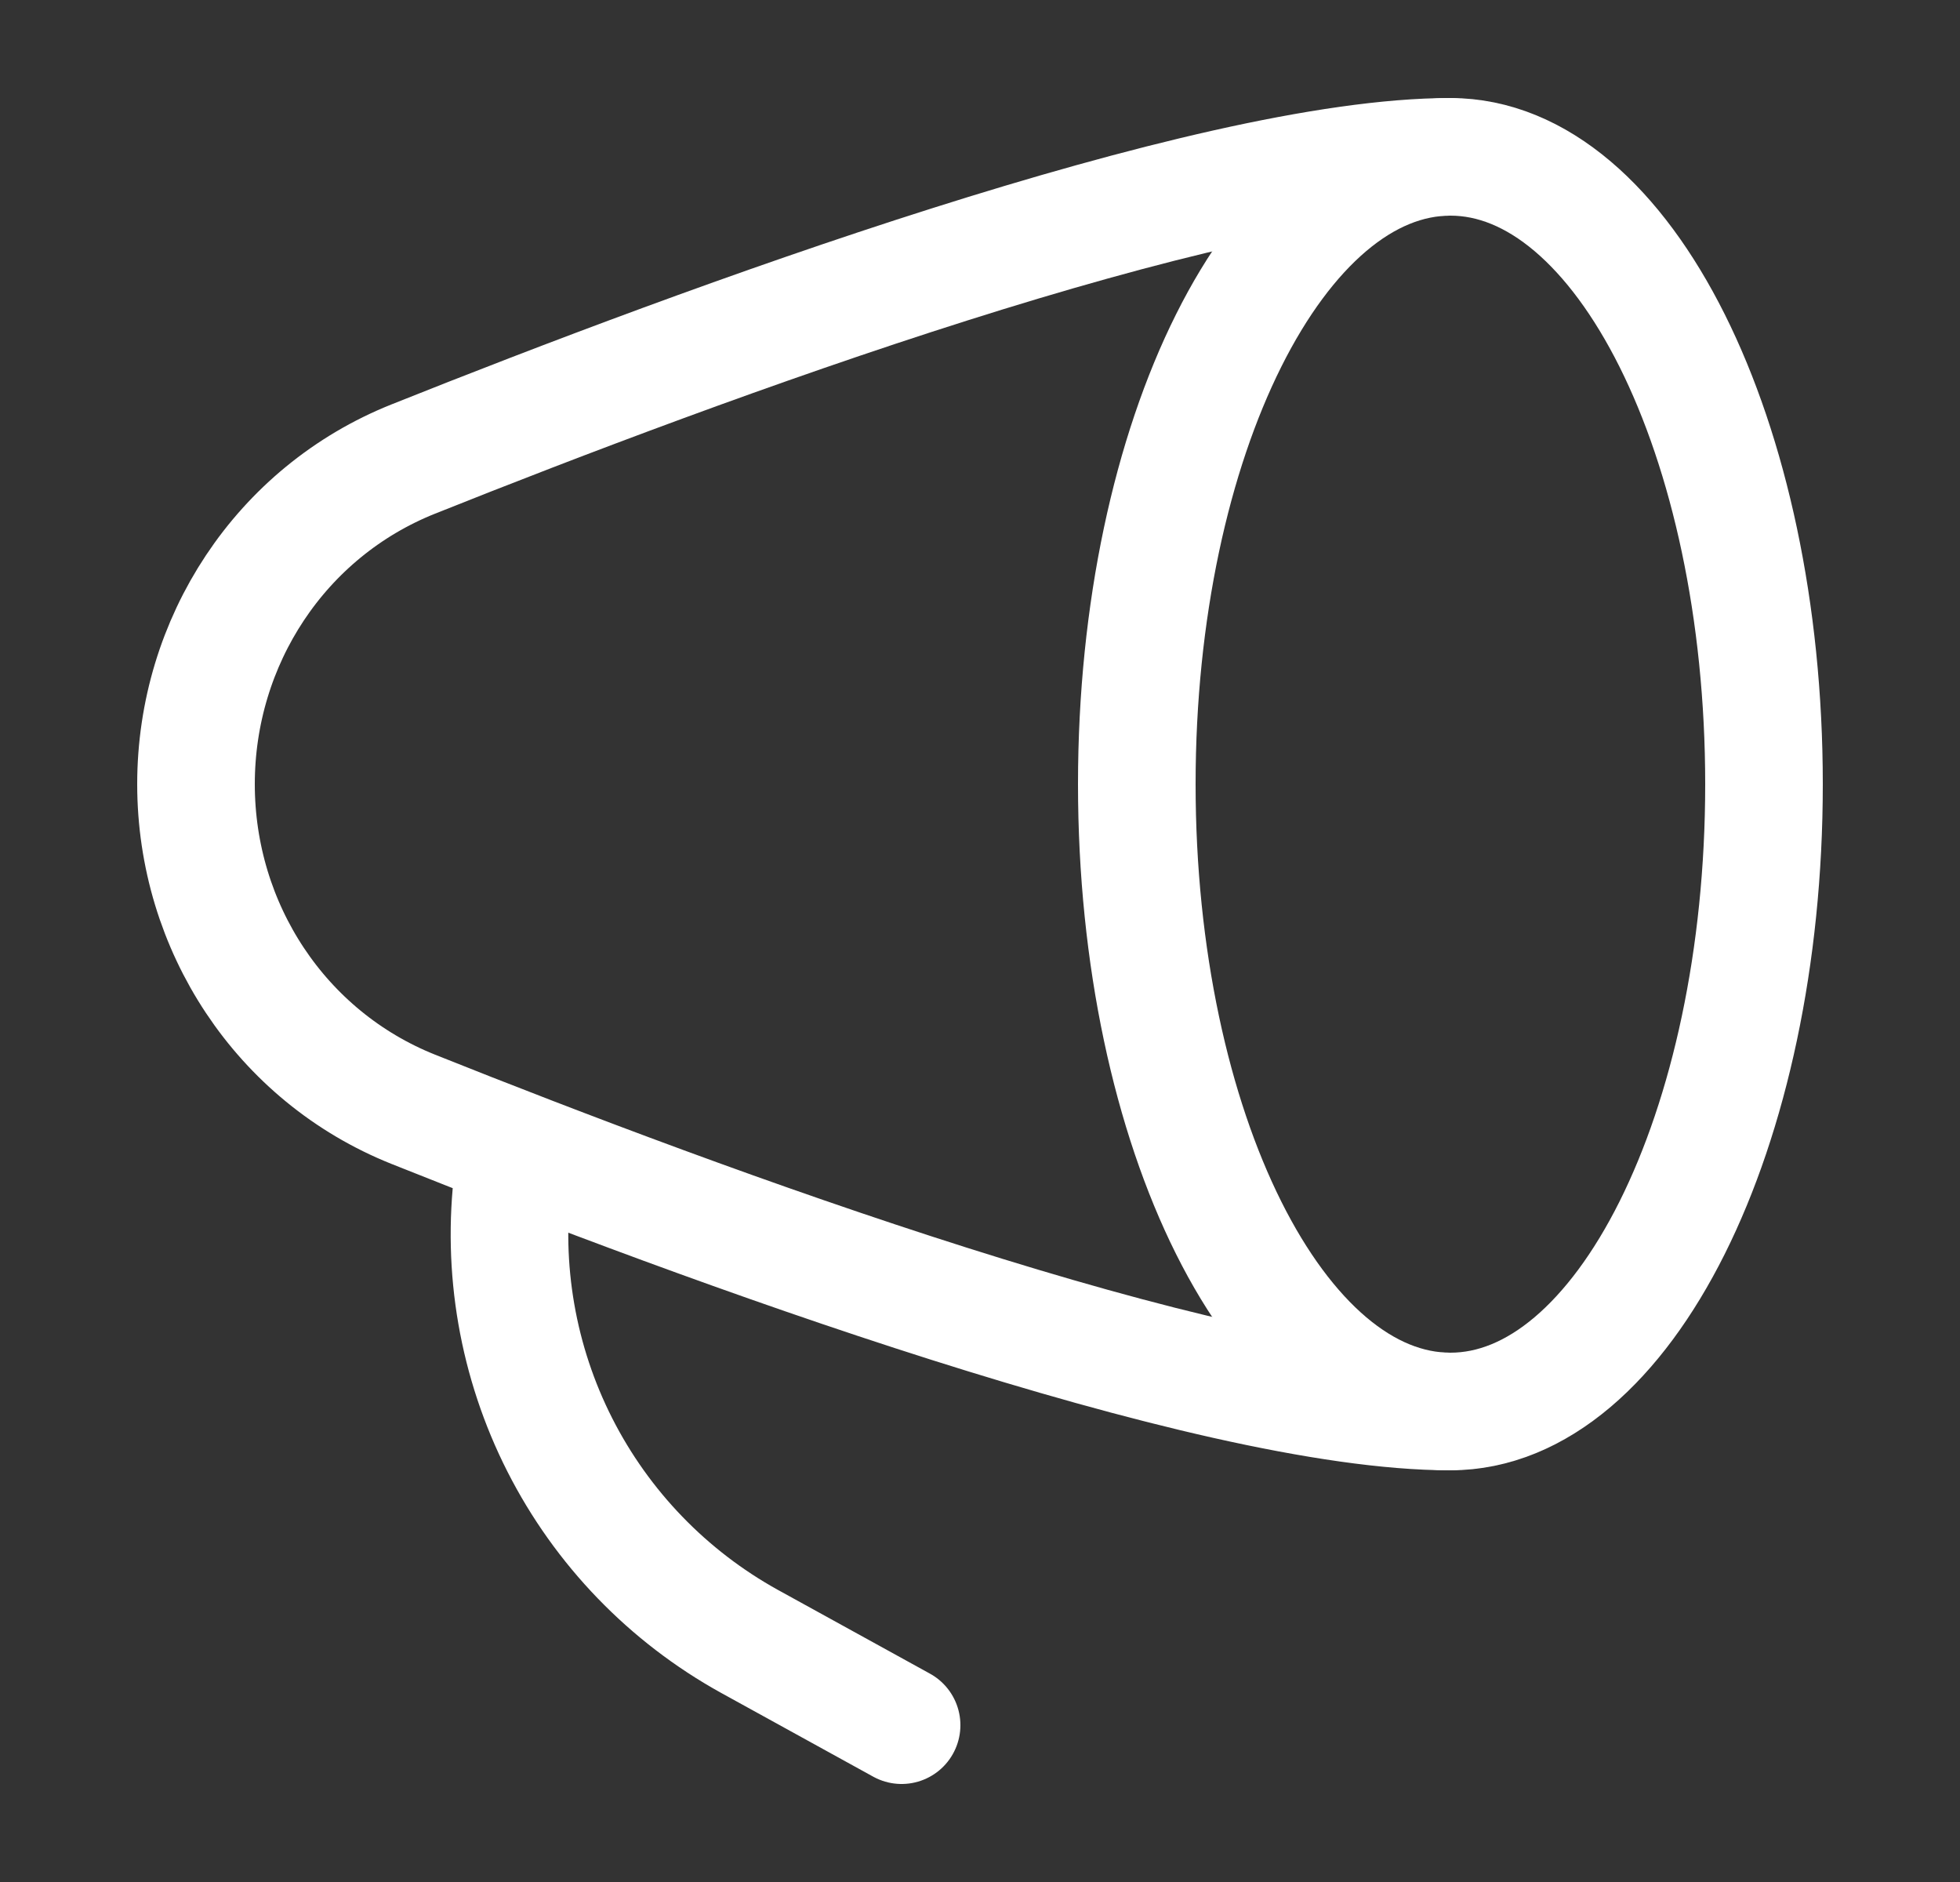 <svg width="25" height="24" viewBox="0 0 25 24" fill="none" xmlns="http://www.w3.org/2000/svg">
<rect x="0" y="0" width="25" height="24" fill="#333333" stroke="none"/>
<path d="M18.5 18C20.709 18 22.5 14.418 22.5 10C22.5 5.582 20.709 2 18.5 2C16.291 2 14.5 5.582 14.5 10C14.5 14.418 16.291 18 18.5 18Z" stroke="white" stroke-width="1.5" stroke-linecap="round" stroke-linejoin="round"/>
<path d="M18.5 2C15.397 2 8.965 4.378 5.271 5.854C3.579 6.53 2.5 8.178 2.5 10C2.5 11.822 3.58 13.47 5.271 14.146C8.965 15.622 15.397 18 18.5 18M11.5 22L9.557 20.93C8.52 20.356 7.678 19.484 7.141 18.427C6.604 17.37 6.397 16.176 6.545 15" stroke="white" stroke-width="1.5" stroke-linecap="round" stroke-linejoin="round"/>
</svg>
